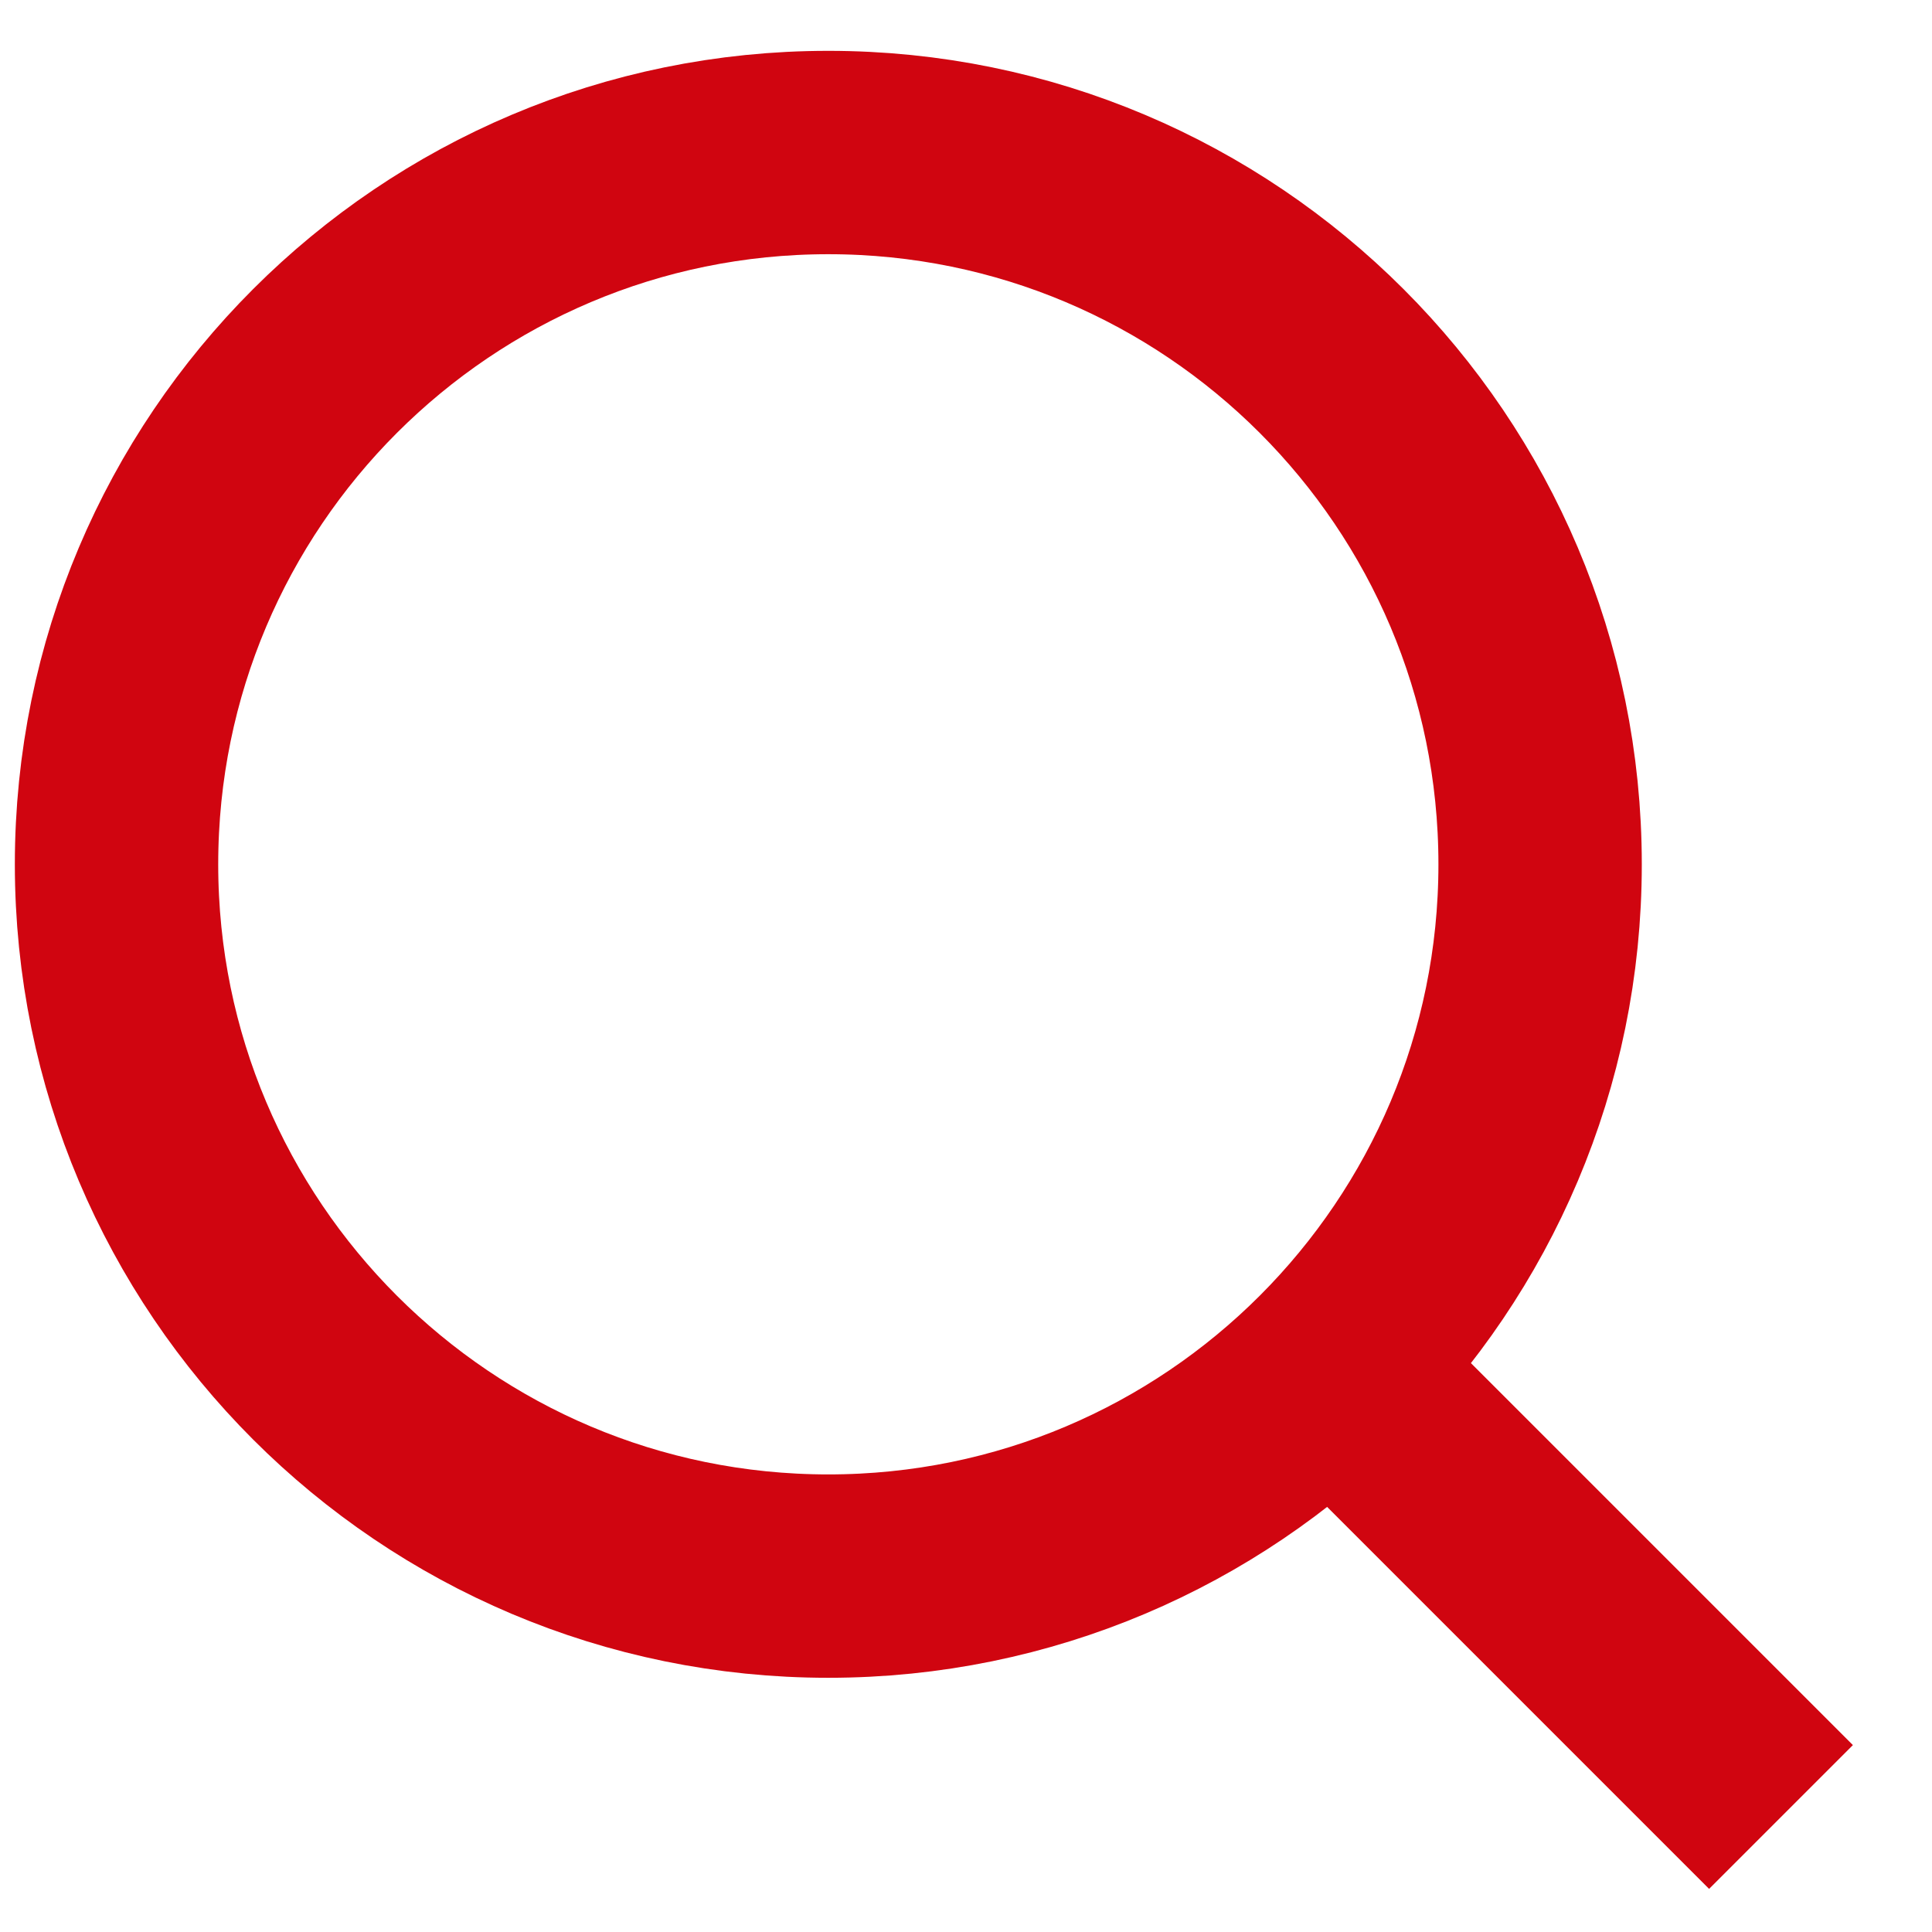 <svg width="19" height="19" viewBox="0 0 19 19" fill="none" xmlns="http://www.w3.org/2000/svg">
<path d="M8.146 15.5C12.012 15.5 15.146 12.366 15.146 8.5C15.146 4.634 12.012 1.5 8.146 1.5C4.28 1.5 1.146 4.634 1.146 8.5C1.146 12.366 4.28 15.5 8.146 15.5Z" stroke="#D00510" stroke-width="2"/>
<path d="M13.401 13.755L17.515 17.869" stroke="#D00510" stroke-width="2"/>
</svg>
